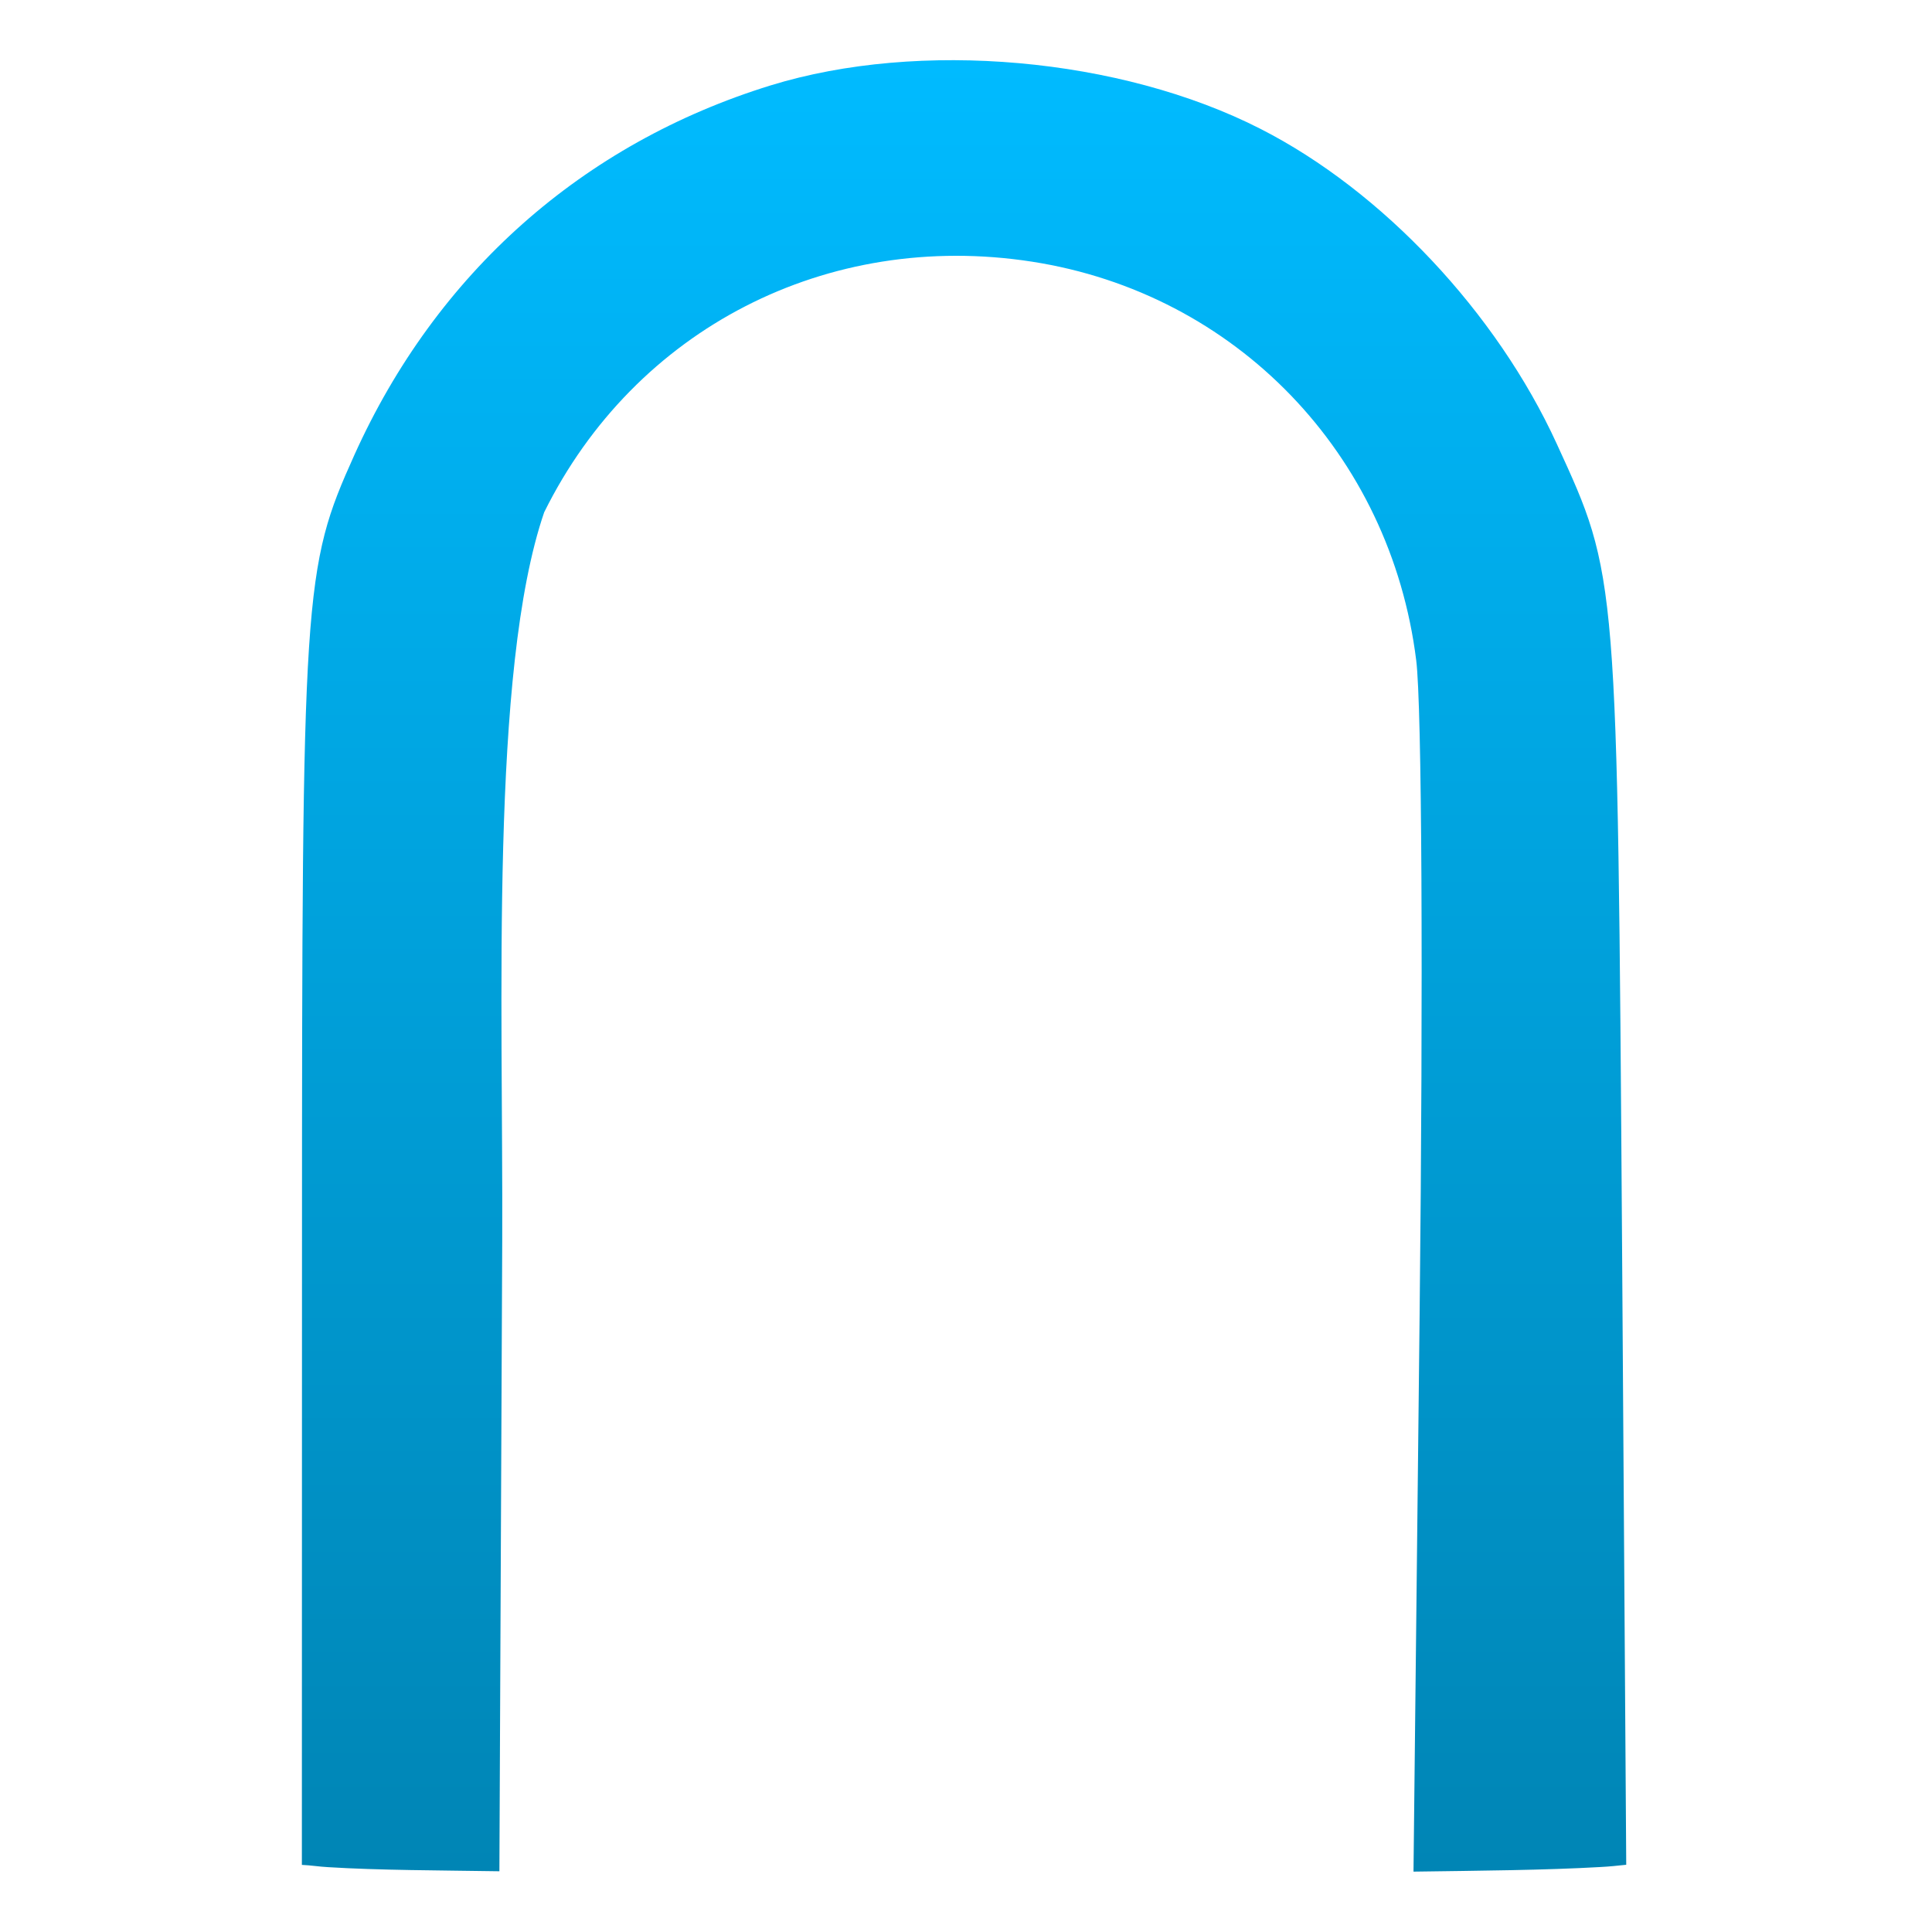 <svg xmlns="http://www.w3.org/2000/svg" xmlns:xlink="http://www.w3.org/1999/xlink" width="64" height="64" viewBox="0 0 64 64" version="1.1">
<defs>
<linearGradient id="linear0" gradientUnits="userSpaceOnUse" x1="0" y1="0" x2="0" y2="1" gradientTransform="matrix(43.871,0,0,60.008,10,1.992)">
<stop offset="0" style="stop-color:#00bbff;stop-opacity:1;"/>
<stop offset="1" style="stop-color:#0085b5;stop-opacity:1;"/>
</linearGradient>
</defs>
<g id="surface1">
<path style=" stroke:none;fill-rule:nonzero;fill:url(#linear0);" d="M 10 61.777 C 10.297 61.789 10.562 61.836 10.871 61.852 C 12.551 61.957 14.574 61.957 16.543 61.988 L 16.637 41.094 C 16.668 33.258 16.227 22.215 18.027 16.969 C 21.035 10.891 27.402 7.617 34.184 8.668 C 40.938 9.715 46.062 15.031 46.914 21.875 C 47.102 23.383 47.148 32.414 47.027 43.527 L 46.824 62 C 48.996 61.969 51.176 61.953 53.008 61.848 C 53.316 61.832 53.574 61.805 53.871 61.773 L 53.734 41.402 C 53.578 18.918 53.59 19.109 51.57 14.703 C 49.578 10.352 45.789 6.324 41.758 4.27 C 37.121 1.902 30.453 1.312 25.531 2.828 C 19.293 4.754 14.453 9.051 11.738 15.074 C 10.047 18.832 10.004 19.488 10.004 41.531 Z M 10 61.777 "/>
</g>
</svg>
